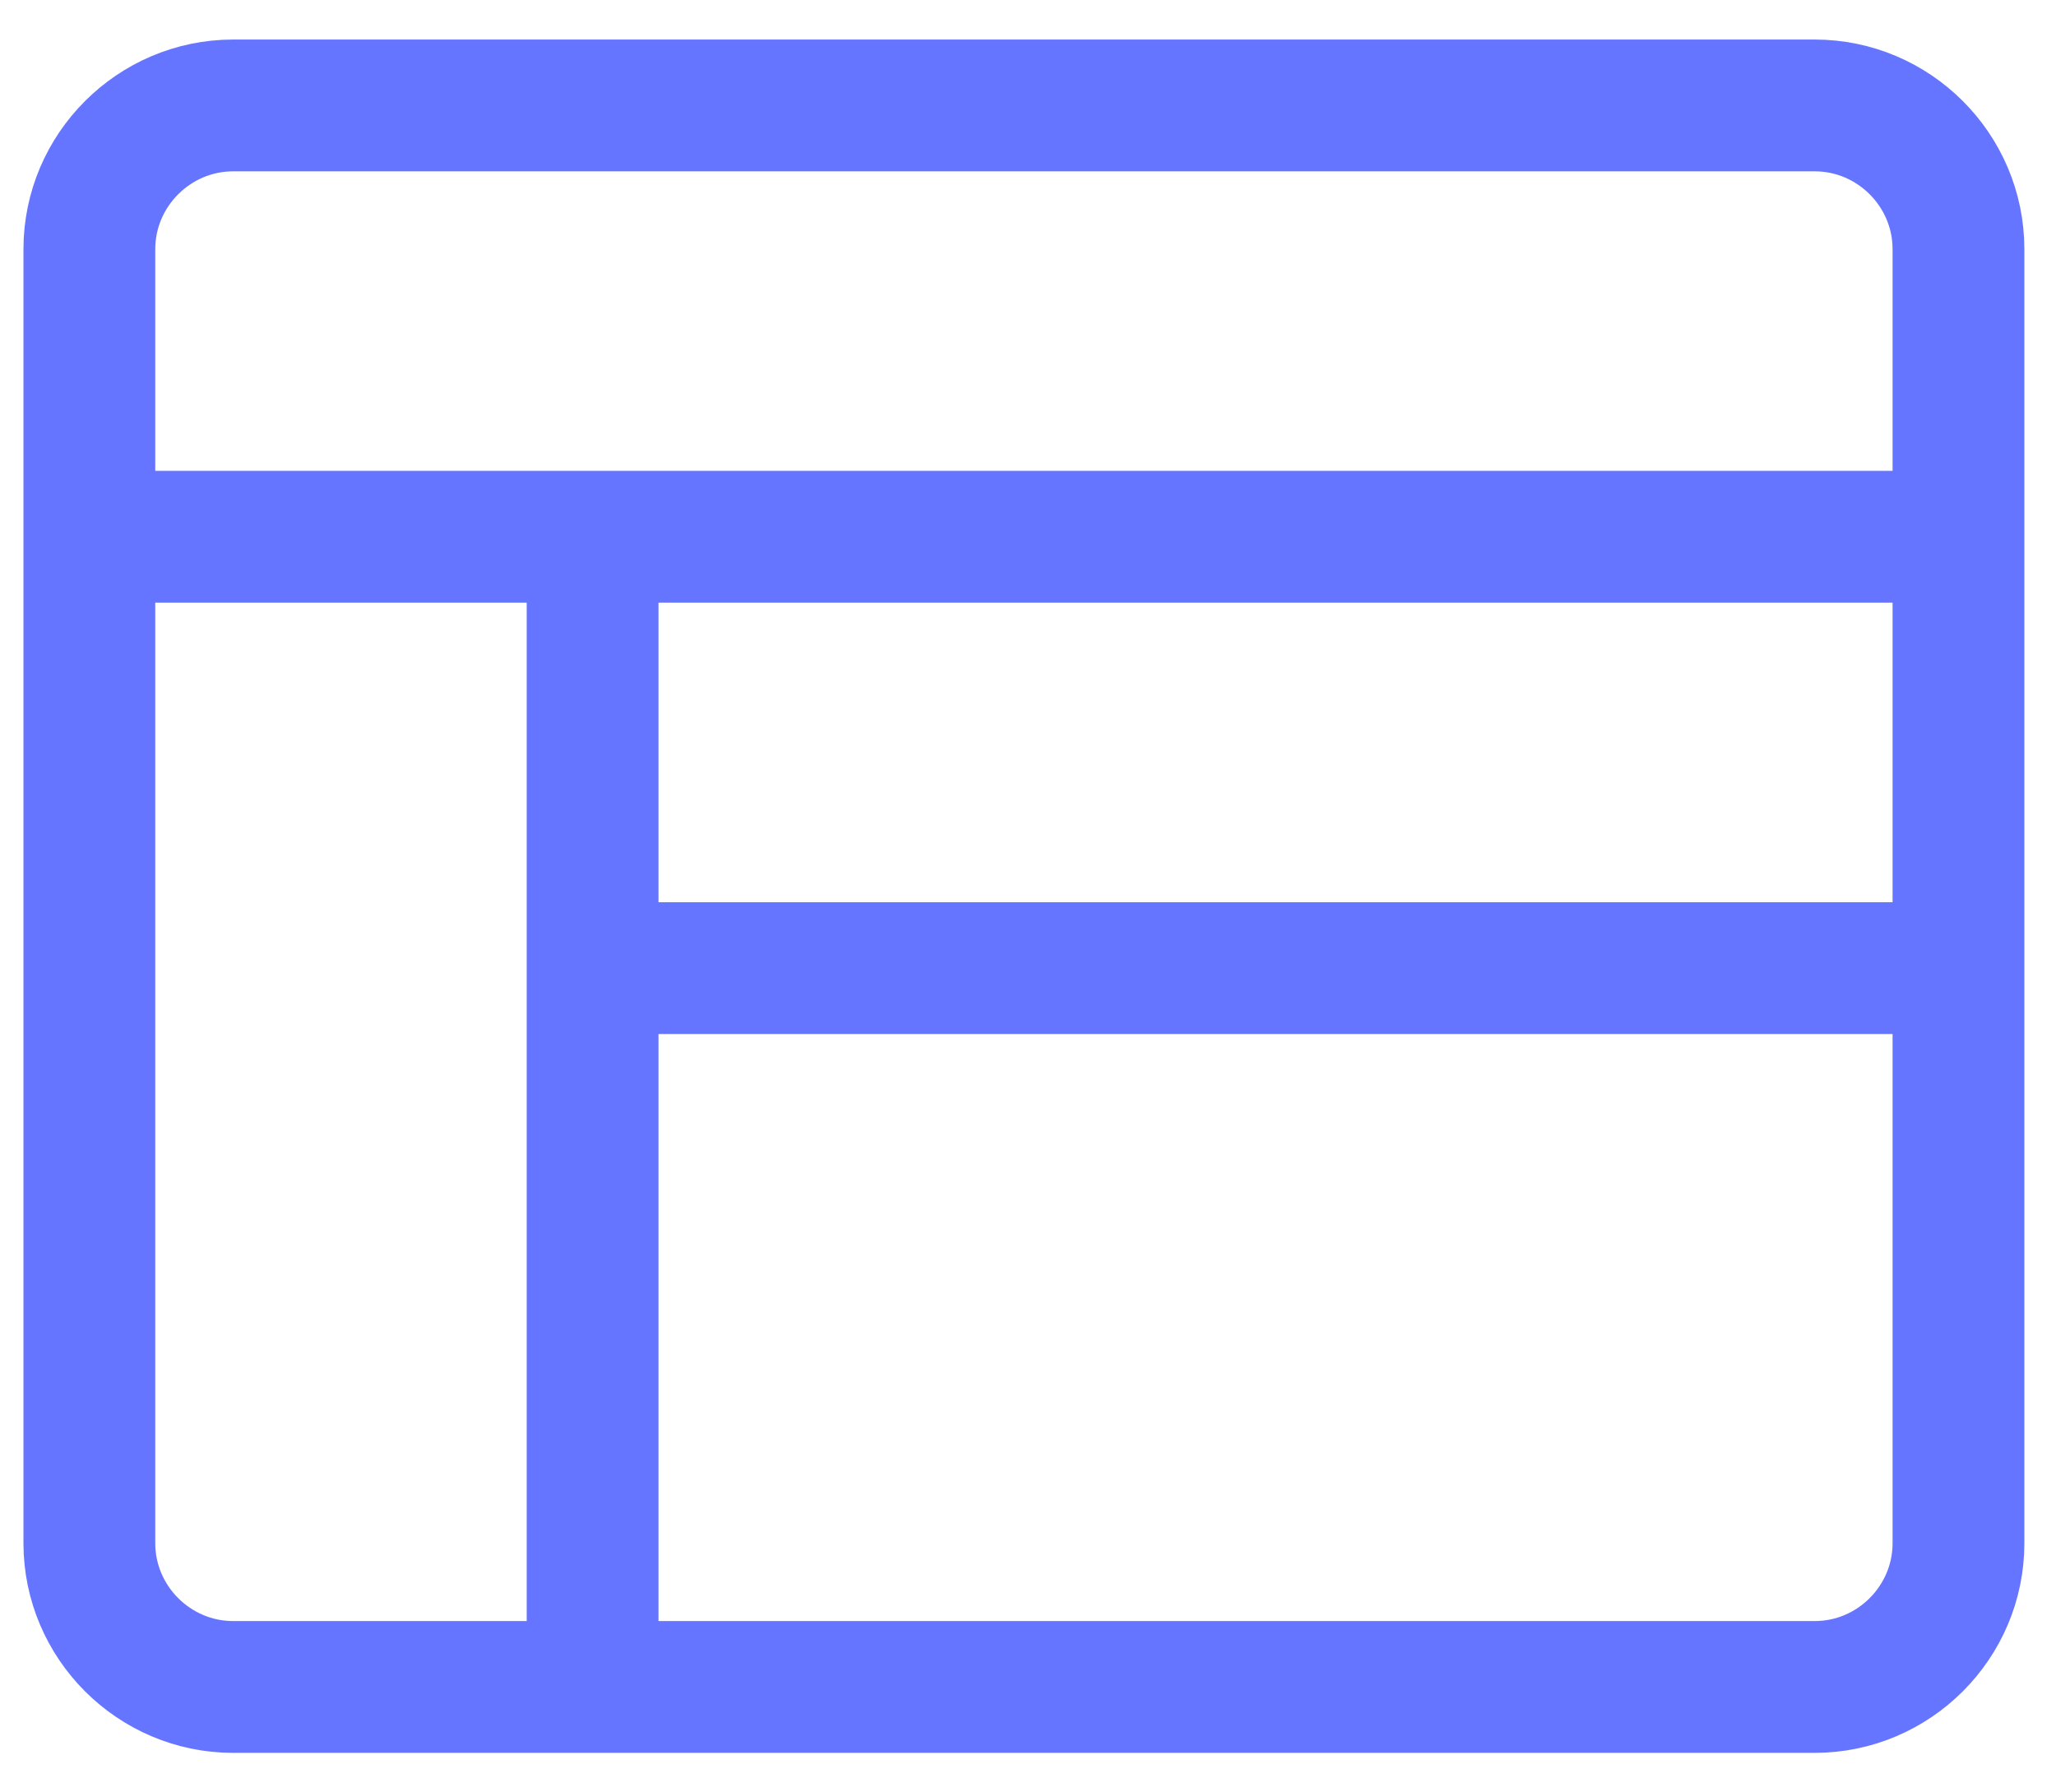 <svg width="39" height="34" viewBox="0 0 39 34" fill="none" xmlns="http://www.w3.org/2000/svg">
<path d="M1.695 10.182H37.15M11.241 10.182V32M11.241 18.364H37.15M34.423 2H4.423C2.923 2 1.695 3.227 1.695 4.727V29.273C1.695 30.773 2.923 32 4.423 32H34.423C35.923 32 37.15 30.773 37.15 29.273V4.727C37.15 3.227 35.923 2 34.423 2Z" stroke="#6675FF" stroke-width="2.5" stroke-miterlimit="10" stroke-linecap="round" stroke-linejoin="round"/>
</svg>
